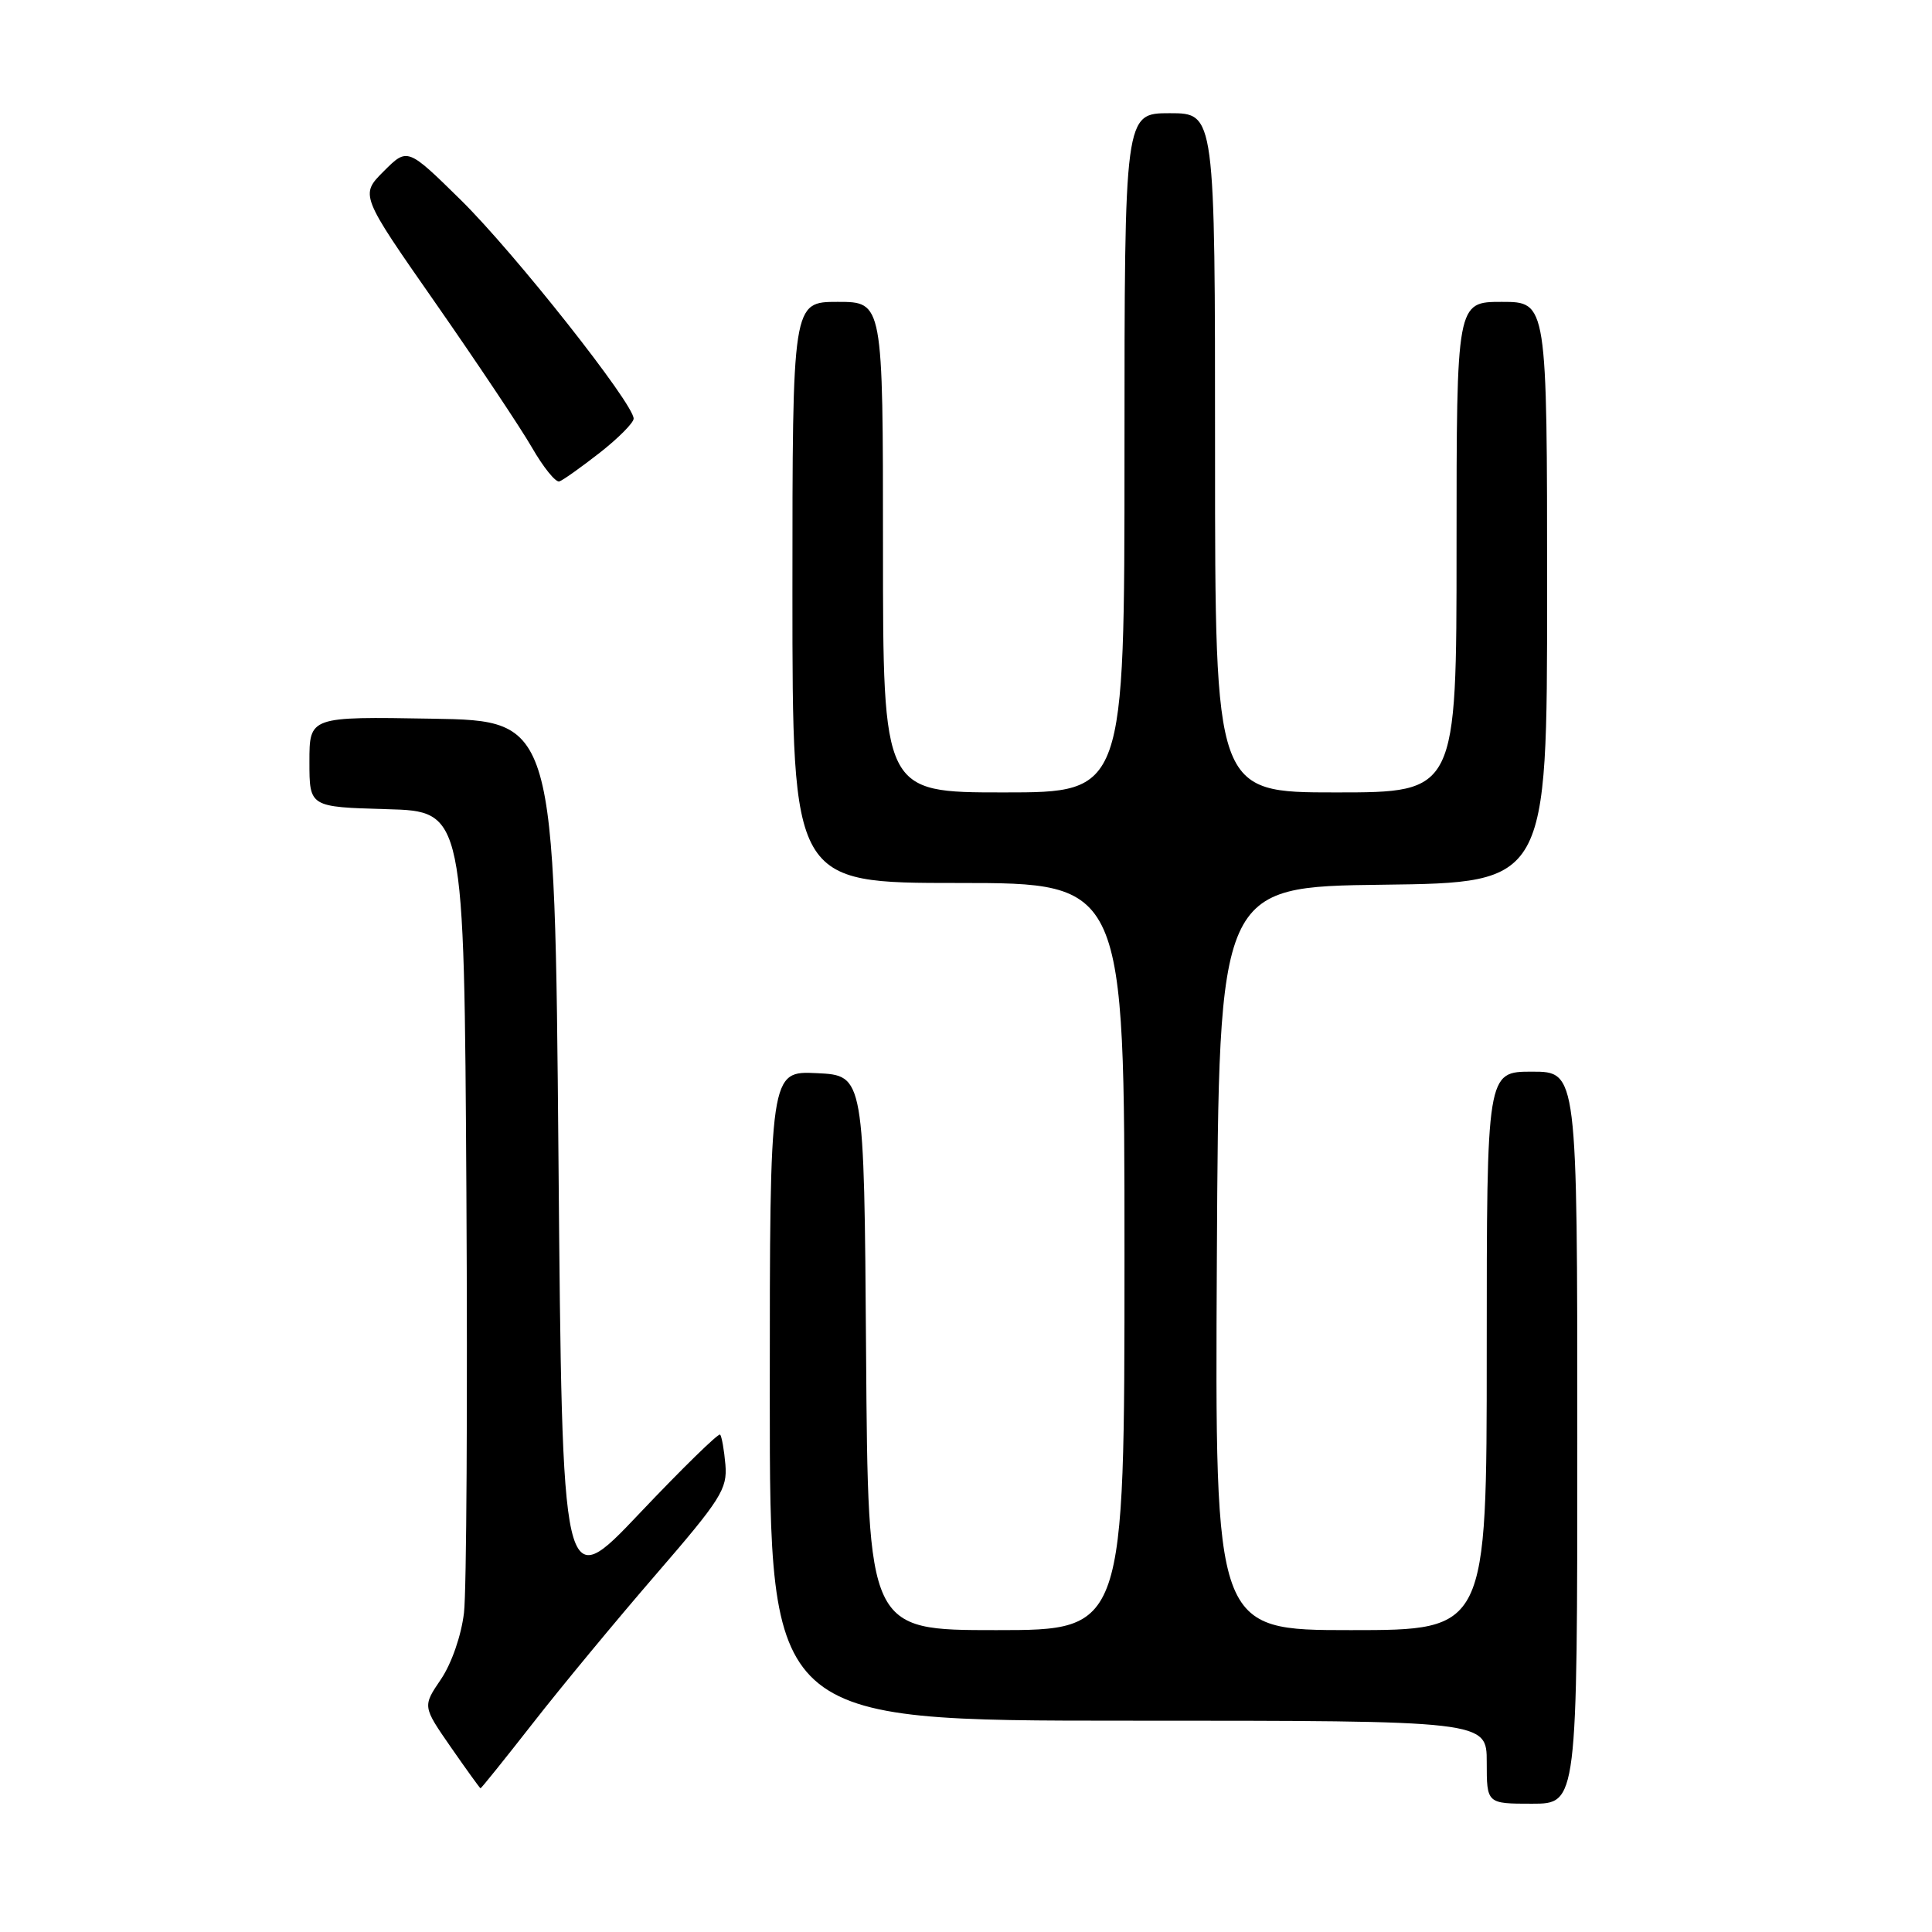 <?xml version="1.0" encoding="UTF-8" standalone="no"?>
<!DOCTYPE svg PUBLIC "-//W3C//DTD SVG 1.1//EN" "http://www.w3.org/Graphics/SVG/1.1/DTD/svg11.dtd" >
<svg xmlns="http://www.w3.org/2000/svg" xmlns:xlink="http://www.w3.org/1999/xlink" version="1.1" viewBox="0 0 256 256">
 <g >
 <path fill="currentColor"
d=" M 209.00 190.50 C 209.00 142.00 209.00 142.00 203.00 142.00 C 197.00 142.00 197.00 142.00 197.00 179.00 C 197.00 216.00 197.00 216.00 178.99 216.00 C 160.98 216.00 160.98 216.00 161.24 166.75 C 161.50 117.50 161.50 117.50 183.25 117.23 C 205.00 116.96 205.00 116.96 205.00 78.48 C 205.00 40.00 205.00 40.00 199.00 40.00 C 193.00 40.00 193.00 40.00 193.00 72.50 C 193.00 105.00 193.00 105.00 177.00 105.00 C 161.00 105.00 161.00 105.00 161.00 60.00 C 161.00 15.00 161.00 15.00 155.00 15.00 C 149.00 15.00 149.00 15.00 149.00 60.00 C 149.00 105.00 149.00 105.00 133.00 105.00 C 117.00 105.00 117.00 105.00 117.00 72.50 C 117.00 40.00 117.00 40.00 111.00 40.00 C 105.00 40.00 105.00 40.00 105.00 78.50 C 105.00 117.00 105.00 117.00 127.00 117.00 C 149.00 117.00 149.00 117.00 149.00 166.50 C 149.00 216.00 149.00 216.00 132.01 216.00 C 115.02 216.00 115.02 216.00 114.76 179.25 C 114.50 142.50 114.50 142.50 108.25 142.20 C 102.00 141.90 102.00 141.90 102.00 184.95 C 102.00 228.00 102.00 228.00 149.50 228.00 C 197.00 228.00 197.00 228.00 197.00 233.50 C 197.00 239.00 197.00 239.00 203.00 239.00 C 209.00 239.00 209.00 239.00 209.00 190.50 Z  M 70.61 228.33 C 74.33 223.56 81.66 214.70 86.90 208.64 C 95.54 198.65 96.39 197.30 96.12 194.07 C 95.95 192.10 95.63 190.32 95.42 190.09 C 95.20 189.87 90.40 194.56 84.76 200.51 C 74.50 211.34 74.50 211.34 74.00 153.42 C 73.50 95.50 73.50 95.50 57.25 95.23 C 41.00 94.95 41.00 94.95 41.00 100.94 C 41.00 106.93 41.00 106.93 51.25 107.22 C 61.50 107.50 61.50 107.50 61.80 158.00 C 61.96 185.78 61.82 210.84 61.48 213.71 C 61.12 216.73 59.84 220.42 58.43 222.51 C 55.99 226.10 55.99 226.10 59.74 231.51 C 61.81 234.49 63.58 236.94 63.67 236.96 C 63.76 236.98 66.88 233.10 70.61 228.33 Z  M 79.46 60.00 C 81.91 58.08 83.94 56.04 83.96 55.48 C 84.03 53.57 68.19 33.52 61.08 26.52 C 53.99 19.55 53.99 19.55 50.85 22.69 C 47.71 25.83 47.71 25.83 57.71 40.16 C 63.21 48.05 68.96 56.66 70.48 59.29 C 72.00 61.93 73.63 63.95 74.12 63.79 C 74.60 63.63 77.00 61.92 79.46 60.00 Z "/>
</g>
</svg>